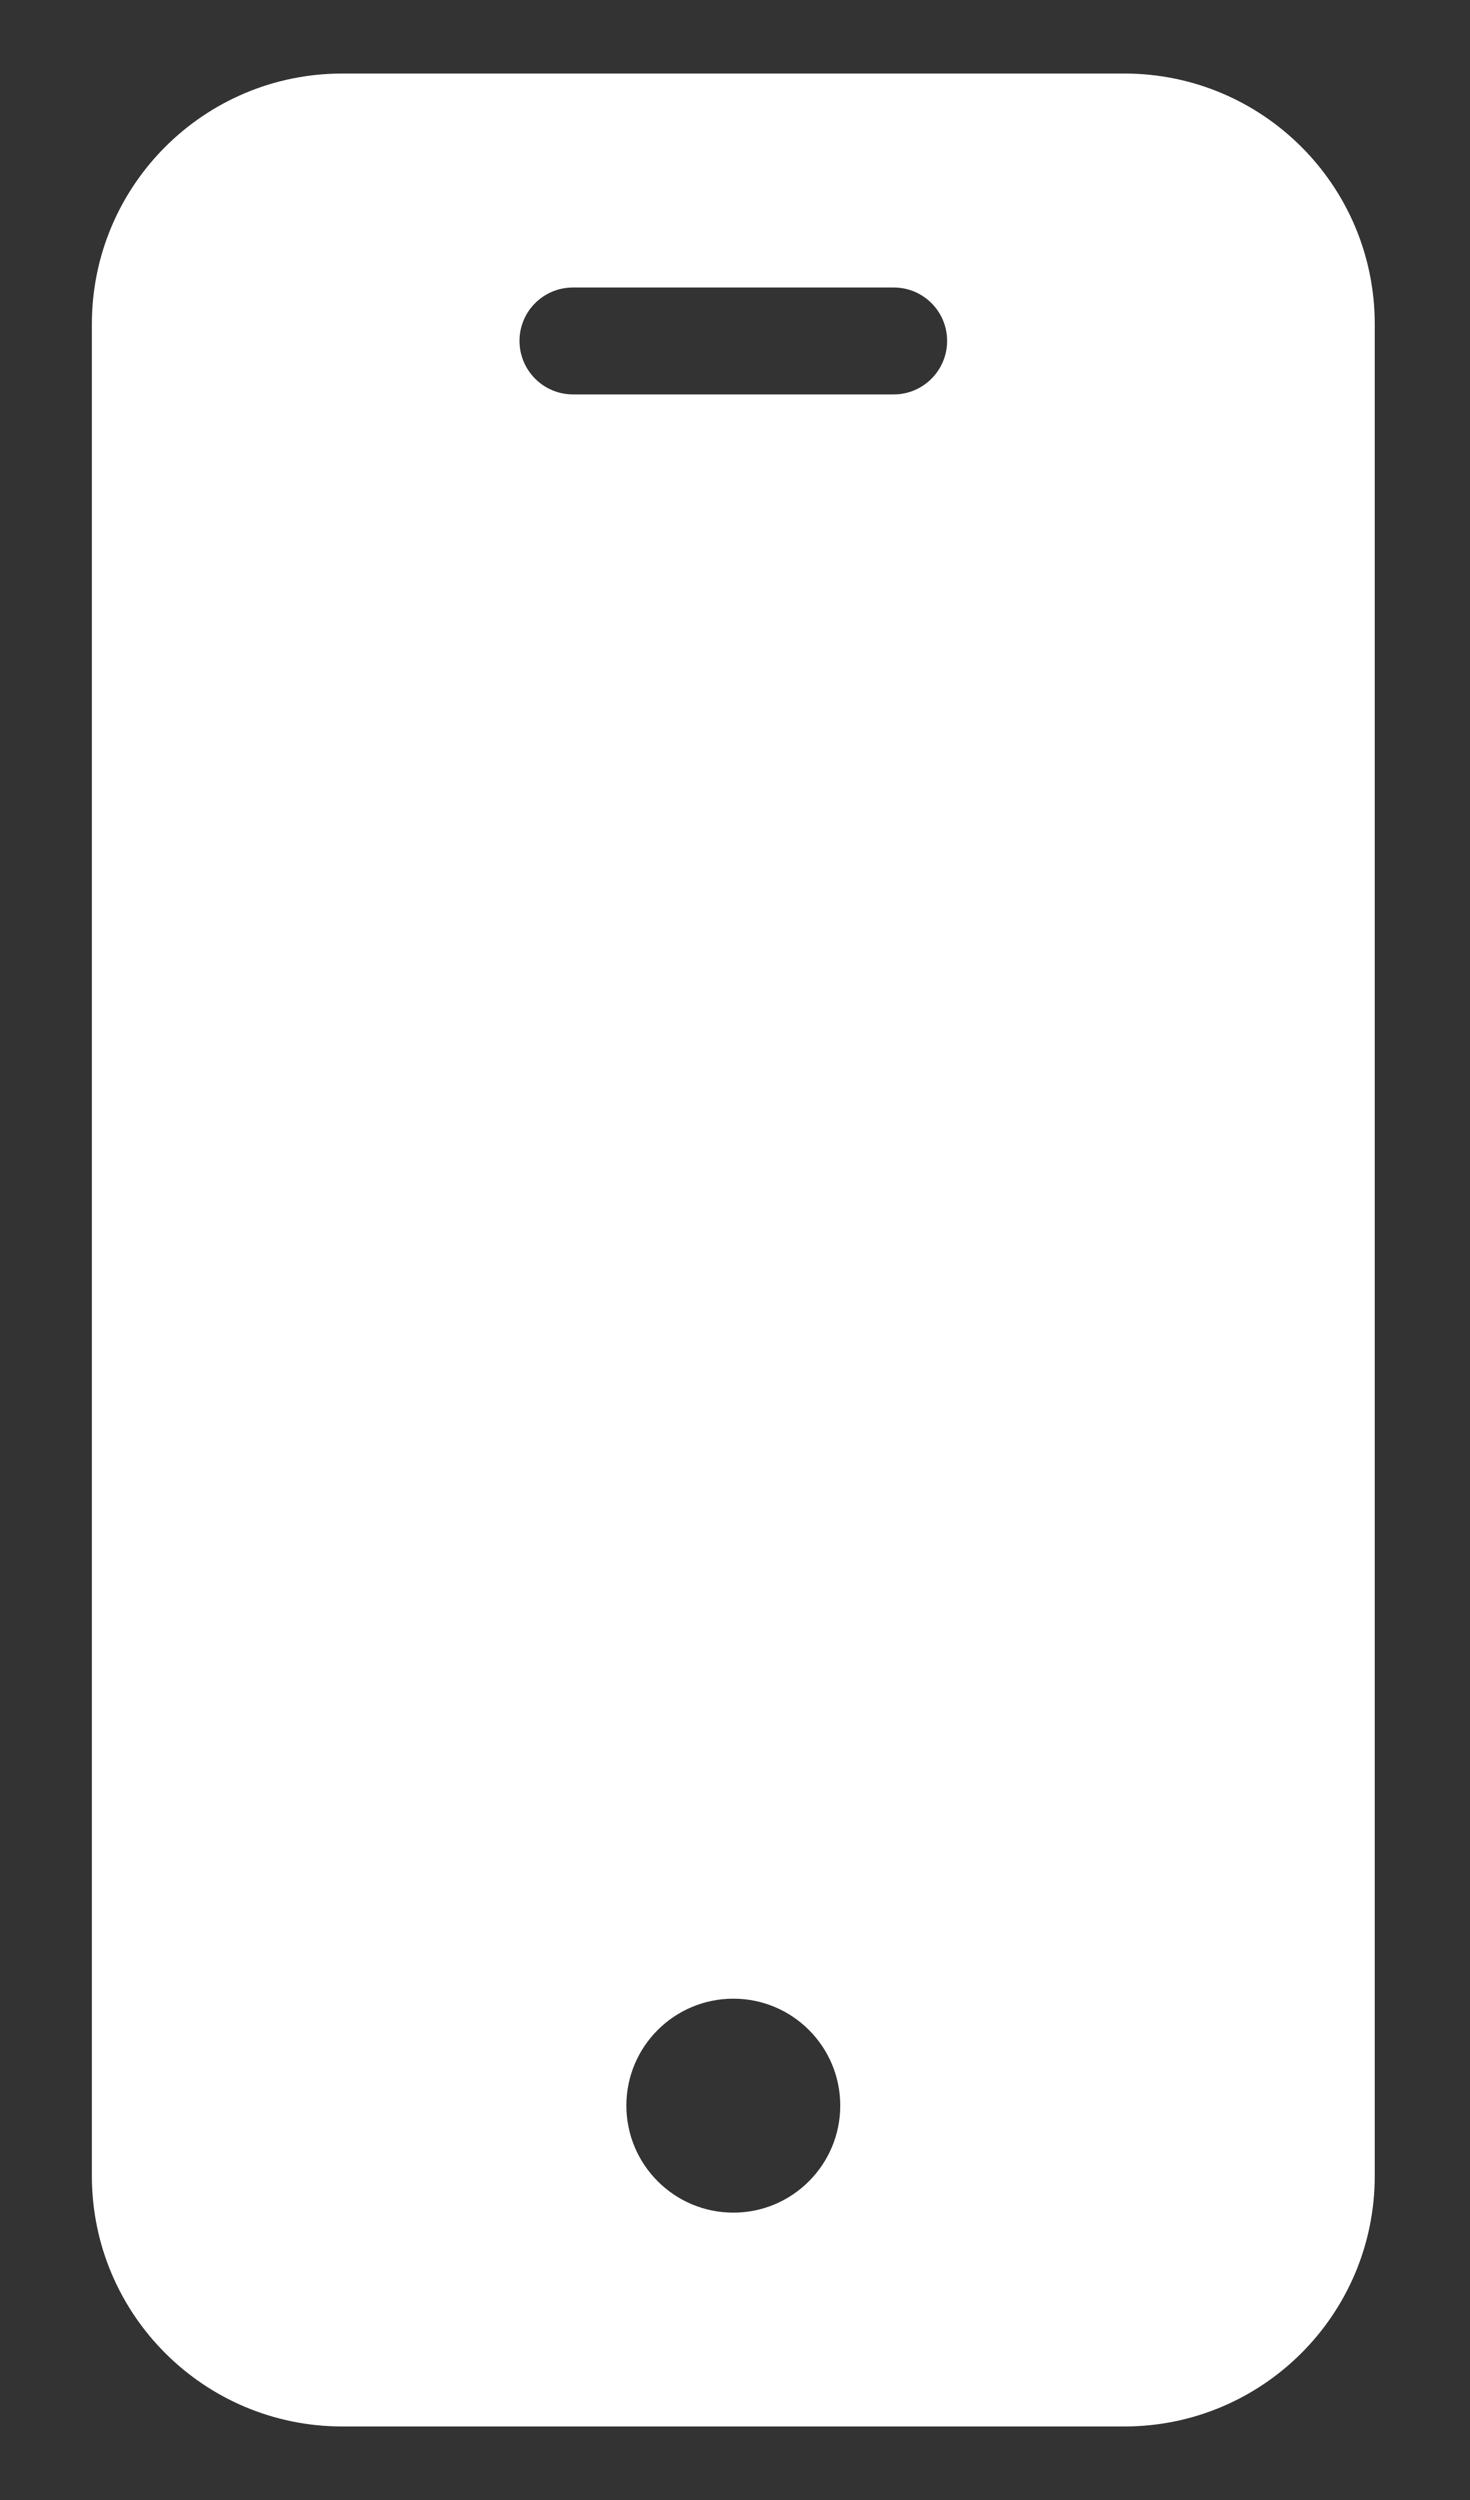 <svg width="10" height="17" viewBox="0 0 10 17" fill="none" xmlns="http://www.w3.org/2000/svg">
<rect x="0" y="0" width="10" height="17" fill="#333333" stroke="none"/>
<path d="M7.65 0.5H2.327C1.387 0.501 0.626 1.262 0.625 2.202V14.798C0.626 15.738 1.387 16.499 2.327 16.5H7.65C8.59 16.499 9.351 15.738 9.352 14.798V2.202C9.351 1.262 8.59 0.501 7.65 0.5V0.5ZM4.989 15.046C4.587 15.046 4.261 14.72 4.261 14.318C4.261 13.916 4.587 13.591 4.989 13.591C5.39 13.591 5.716 13.916 5.716 14.318C5.716 14.72 5.39 15.046 4.989 15.046ZM6.08 2.682H3.898C3.697 2.682 3.534 2.519 3.534 2.318C3.534 2.117 3.697 1.955 3.898 1.955H6.08C6.28 1.955 6.443 2.117 6.443 2.318C6.443 2.519 6.28 2.682 6.08 2.682Z" fill="white"/>
</svg>

